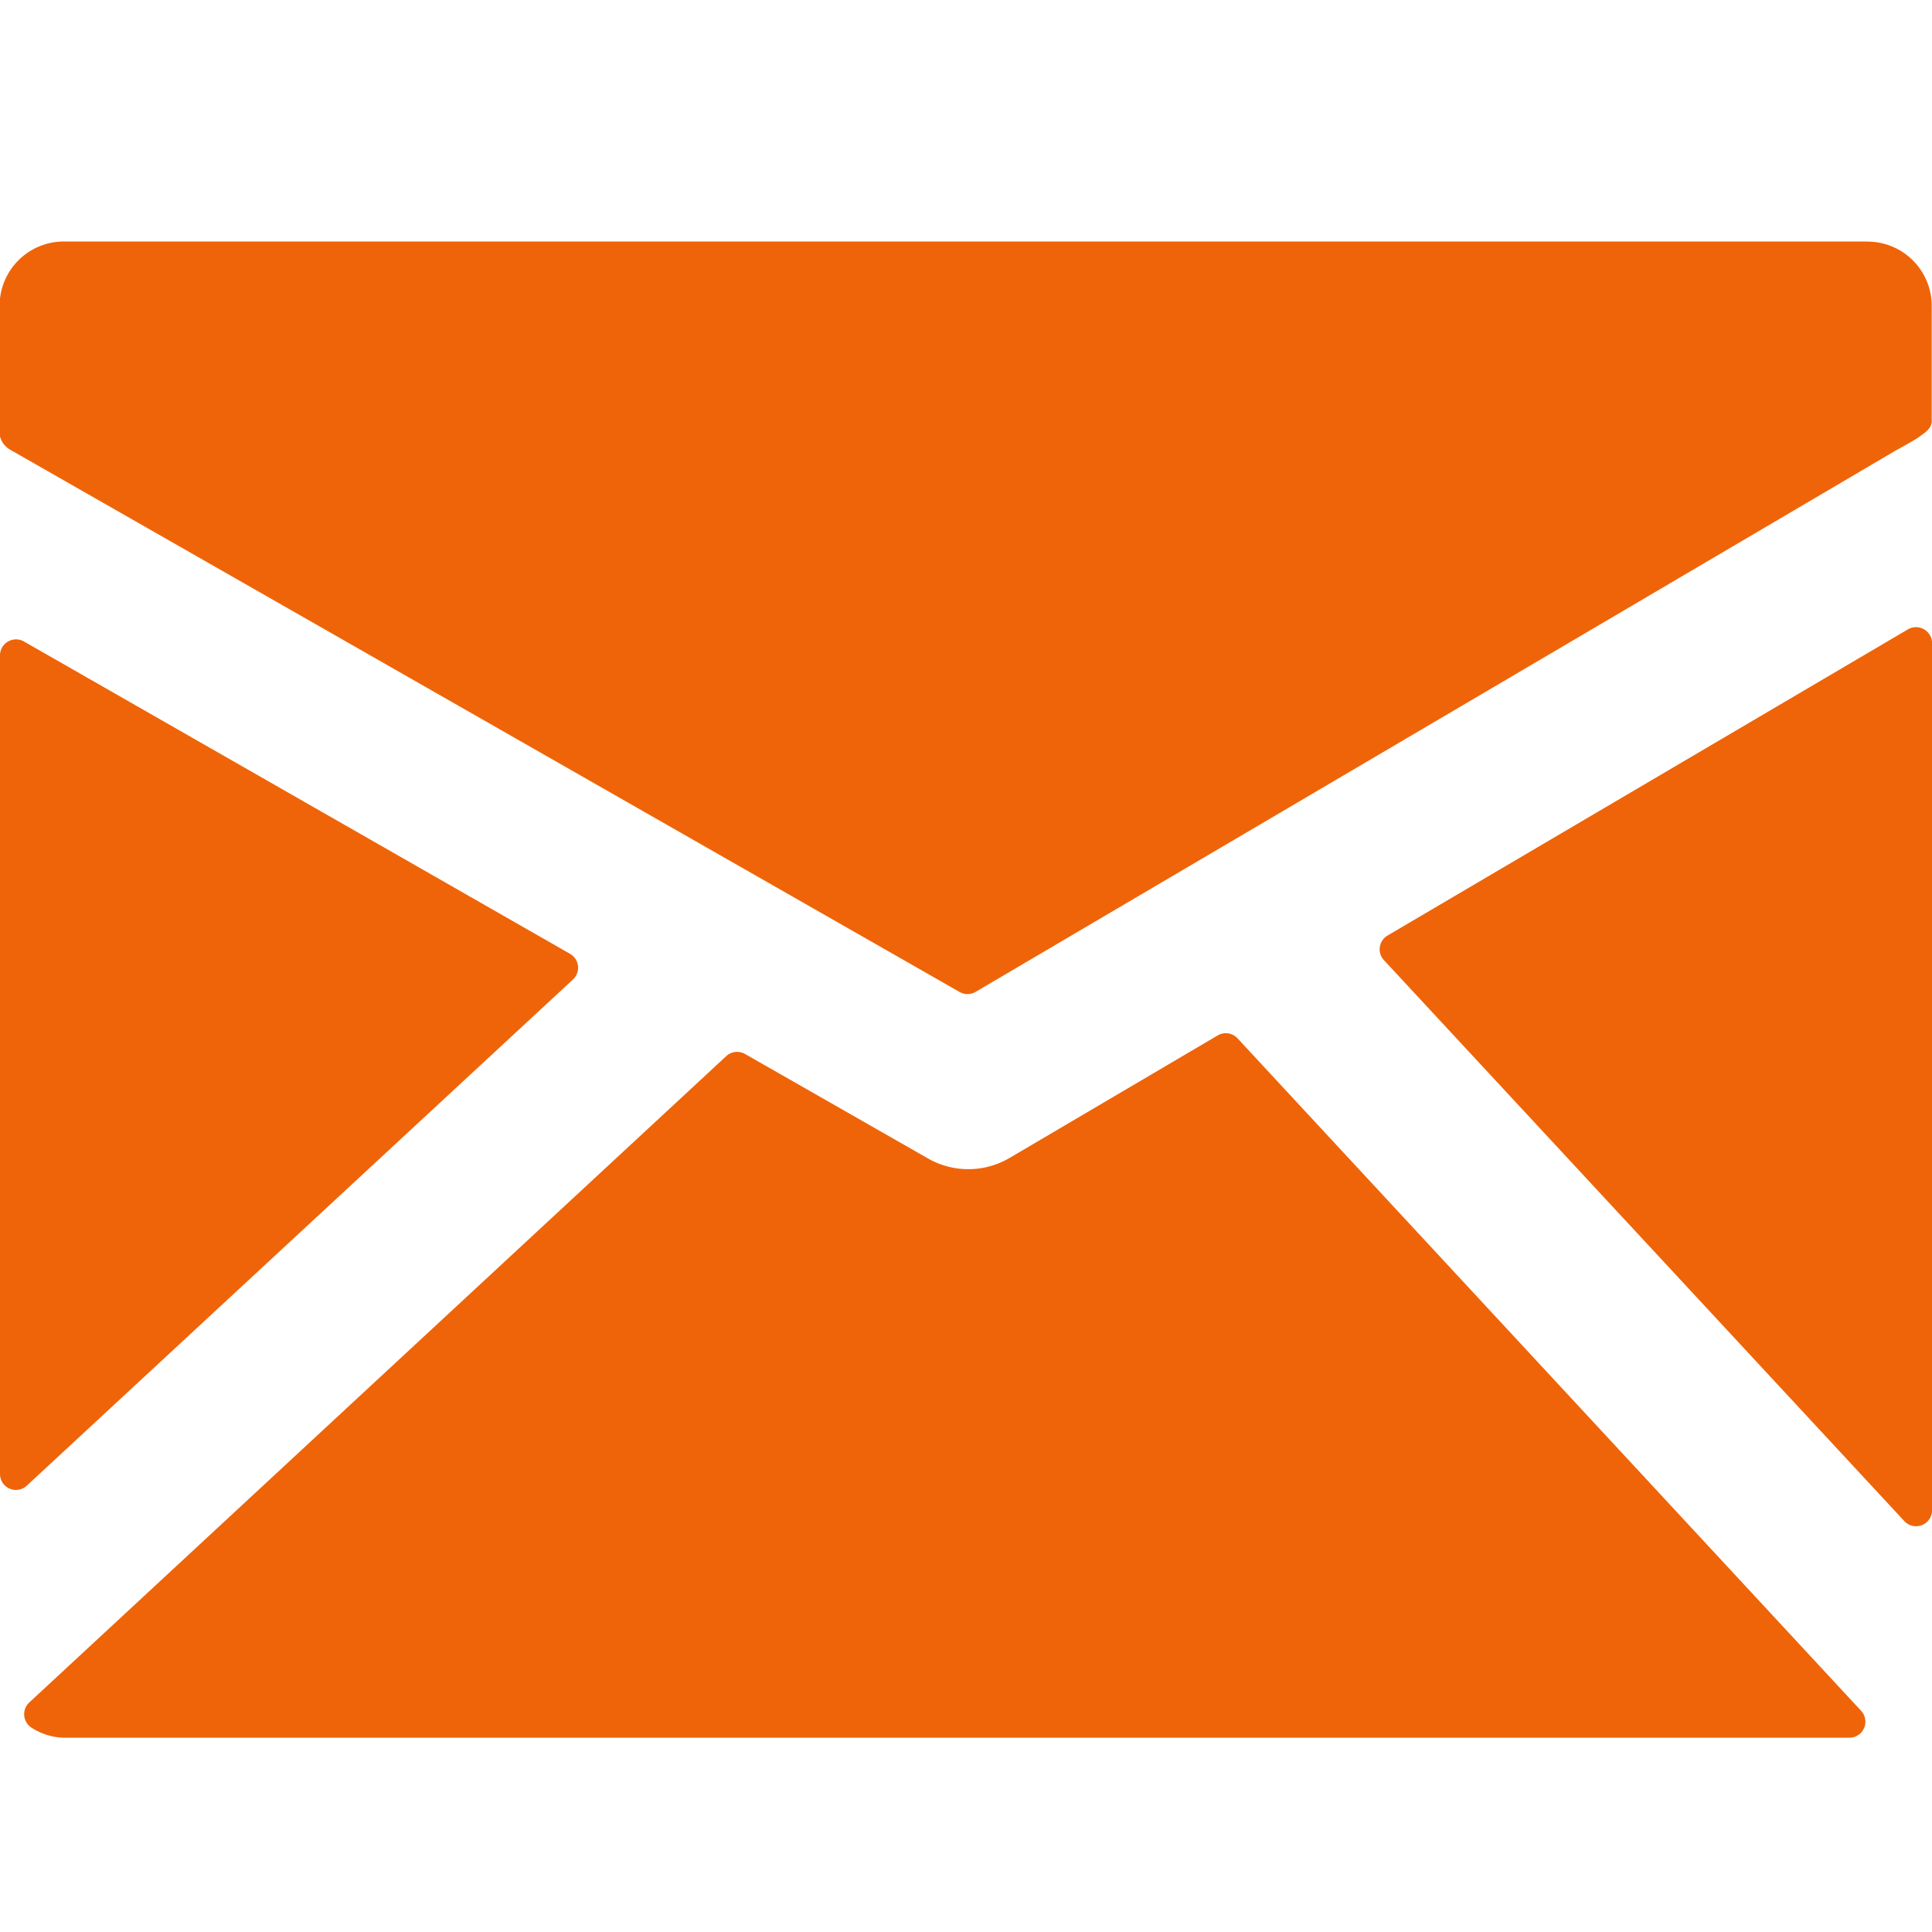 <svg id="email" xmlns="http://www.w3.org/2000/svg" width="20" height="20" viewBox="0 0 20 20">
  <rect id="사각형_3871" data-name="사각형 3871" width="20" height="20" fill="none"/>
  <g id="mail" transform="translate(0 2.5)">
    <path id="패스_3650" data-name="패스 3650" d="M23.476,7.268H4.8a.665.665,0,0,0-.664.665V9.269a.227.227,0,0,0,.121.161l9.815,5.606a.166.166,0,0,0,.167,0l9.518-5.6c.053-.03.2-.109.249-.145s.131-.084.131-.162V7.933a.665.665,0,0,0-.664-.664Z" transform="translate(-4.14 -7.268)" fill="#ef6408"/>
    <path id="패스_3651" data-name="패스 3651" d="M29.57,12.824a.167.167,0,0,0-.167,0l-5.386,3.169a.165.165,0,0,0-.038.256l5.387,5.807a.166.166,0,0,0,.287-.113V12.968a.166.166,0,0,0-.083-.144Z" transform="translate(-9.652 -8.809)" fill="#ef6408"/>
    <path id="패스_3652" data-name="패스 3652" d="M17.048,18.68a.165.165,0,0,0-.206-.03l-2.159,1.271a.842.842,0,0,1-.833.006l-1.9-1.085a.166.166,0,0,0-.195.022L4.54,25.555a.166.166,0,0,0,.03.265.647.647,0,0,0,.33.1H23.381a.166.166,0,0,0,.122-.279Z" transform="translate(-4.237 -10.431)" fill="#ef6408"/>
    <path id="패스_3653" data-name="패스 3653" d="M10.071,16.5a.166.166,0,0,0-.03-.266L4.387,13a.166.166,0,0,0-.247.144v8.473a.165.165,0,0,0,.279.121L10.071,16.5Z" transform="translate(-4.14 -8.86)" fill="#ef6408"/>
  </g>
</svg>
